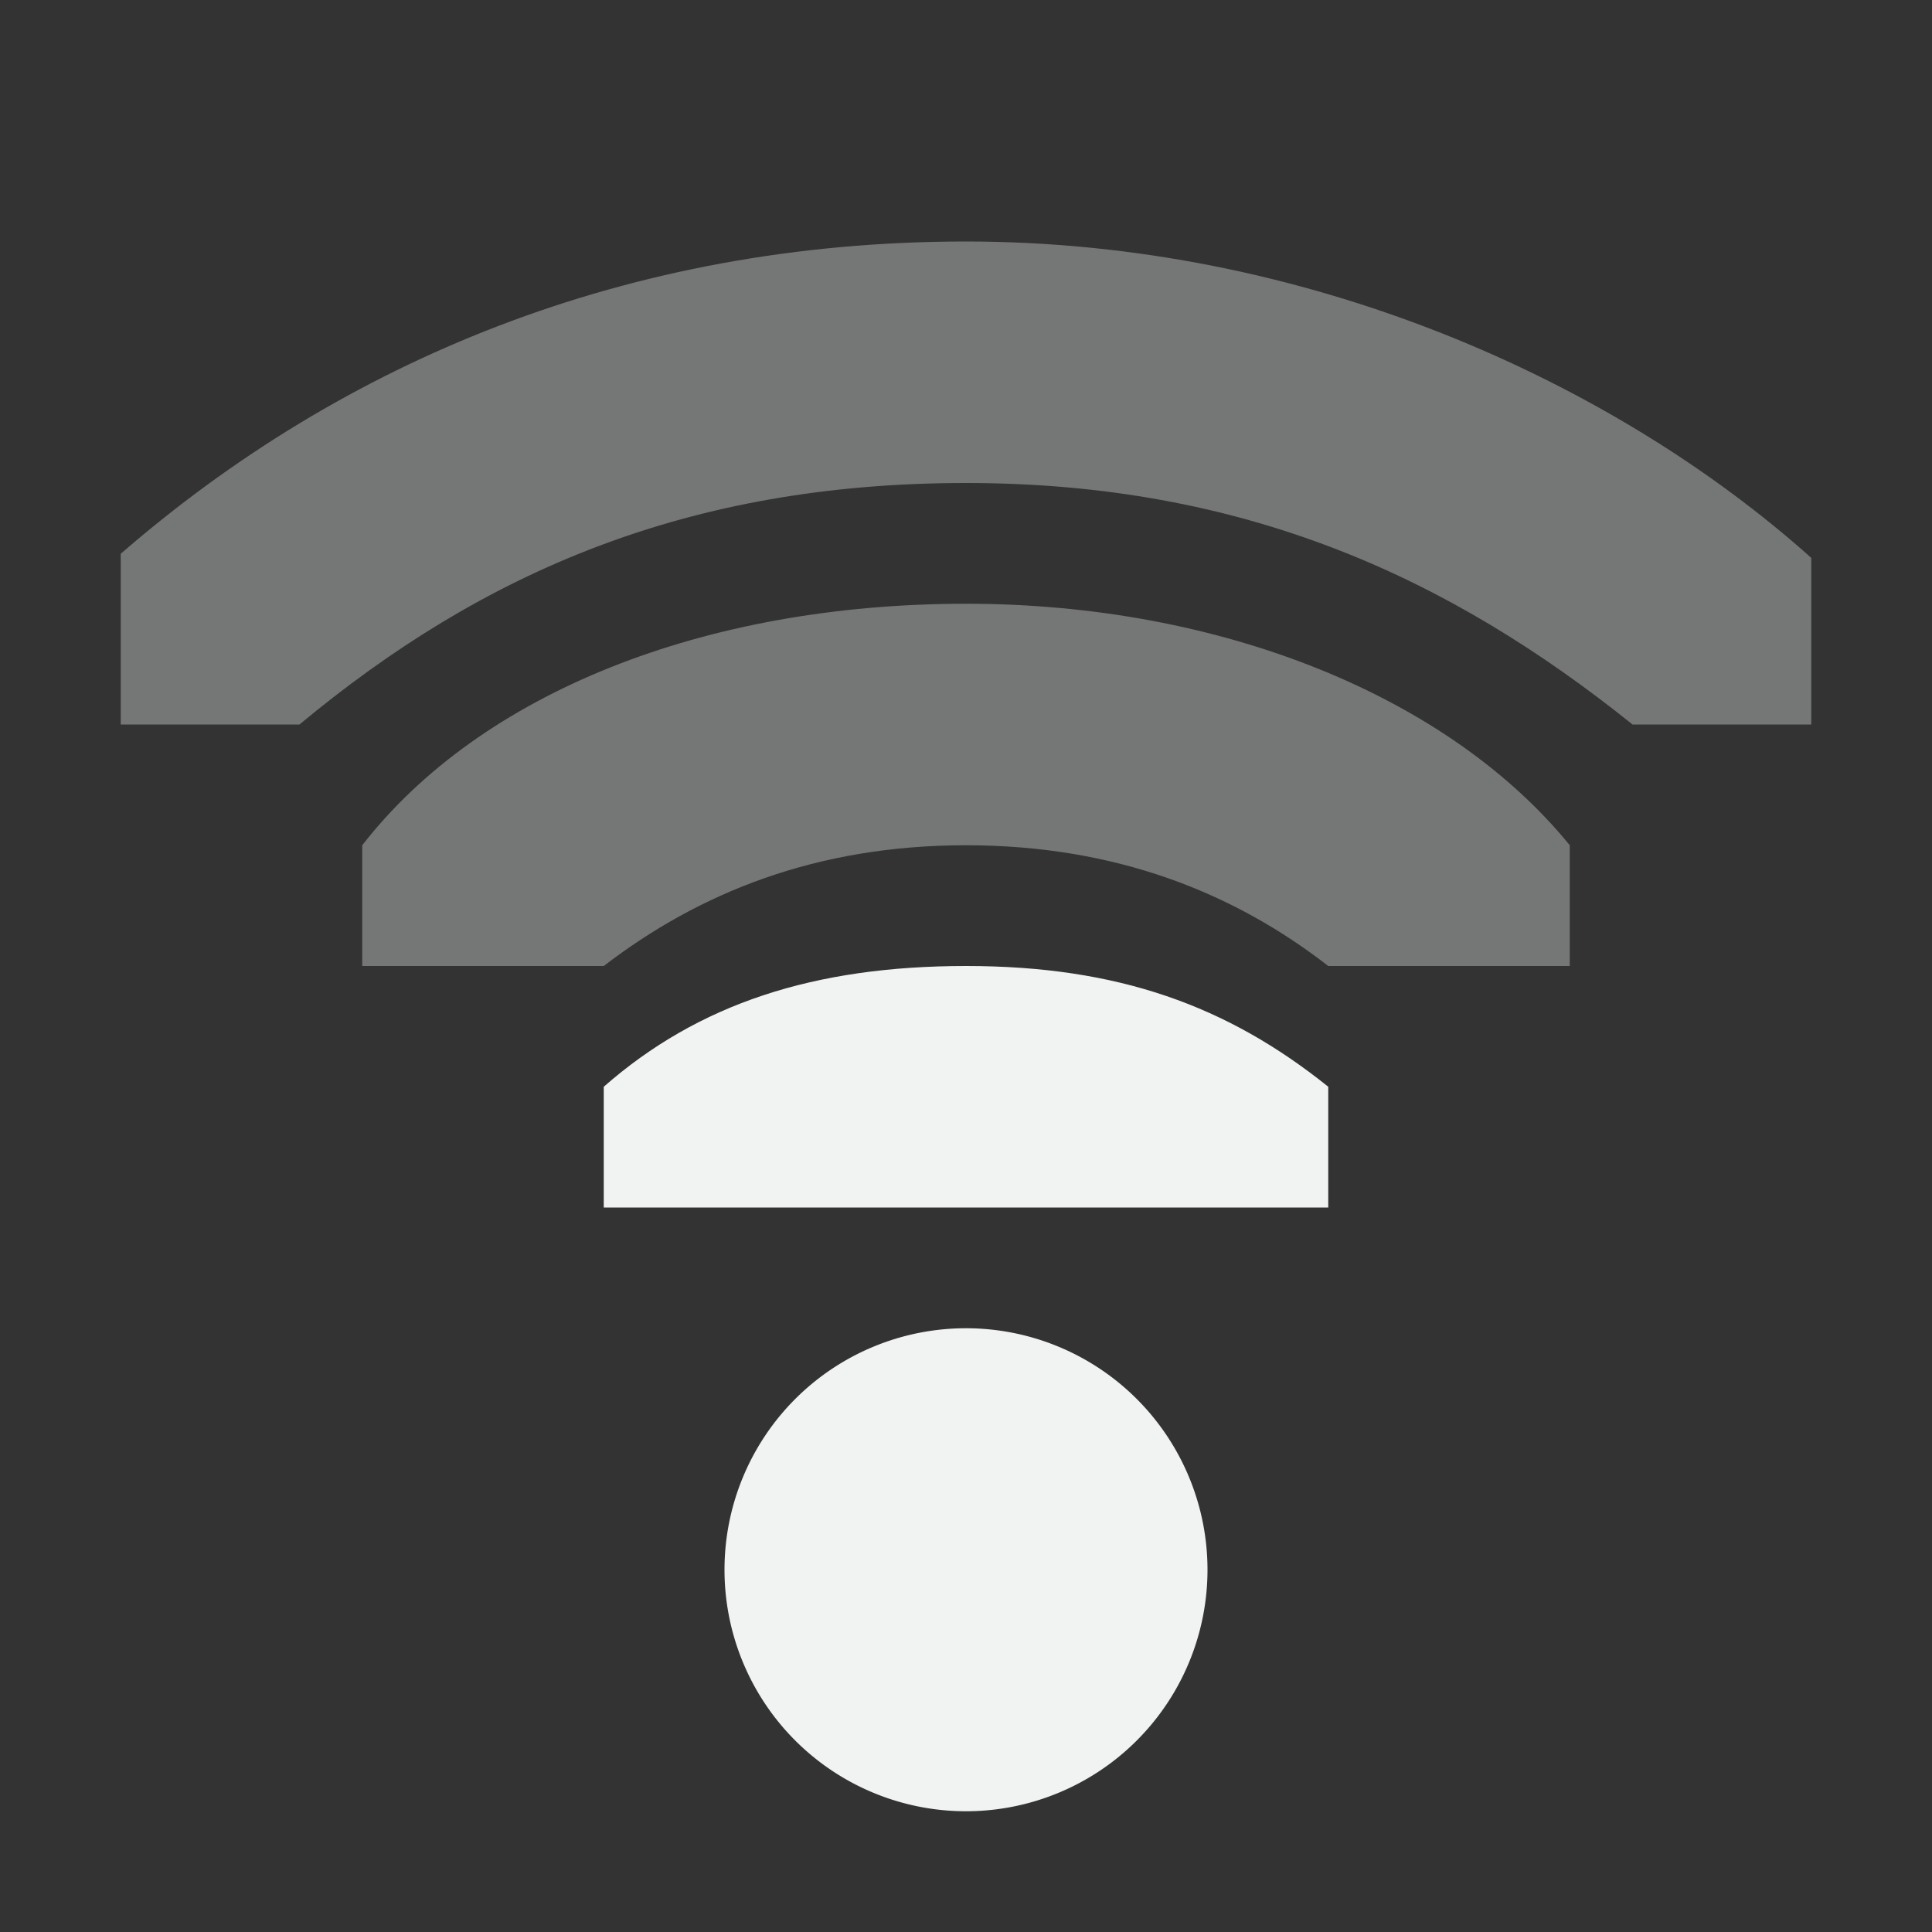 <!--Part of Monotone: https://github.com/sixsixfive/Monotone, released under cc-by-sa_v4-->
<svg xmlns="http://www.w3.org/2000/svg" viewBox="0 0 16 16">
    <rect x="0" y="0" width="16" height="16" fill="#333333" stroke="none"/>
    <g fill="#f1f2f2">
        <path d="M10 13a2 2 0 0 1-2 2 2 2 0 0 1-2-2 2 2 0 0 1 2-2 2 2 0 0 1 2 2z"/>
        <path style="marker:none" d="M8 2C5.186 2 2.828 3 1 4.586V6h1.48C4 4.736 5.7 4 8 4c2.3 0 4 .78 5.52 2H15V4.62C13.36 3.153 10.814 2 8 2z" color="#000" overflow="visible" opacity=".35"/>
        <path style="marker:none" d="M8 5c-2.167 0-4.02.739-5 2v1h2c.789-.606 1.759-1 3-1s2.22.394 3 1h2V7c-.995-1.223-2.873-2-5-2z" color="#000" overflow="visible" opacity=".35"/>
        <path style="line-height:normal;-inkscape-font-specification:Sans;text-indent:0;text-align:start;text-decoration-line:none;text-transform:none;marker:none" d="M8 8c-1.257 0-2.216.312-3 1v1h6V9c-.837-.672-1.743-1-3-1z" color="#000" font-weight="400" font-family="Sans" overflow="visible"/>
    </g>
</svg>
